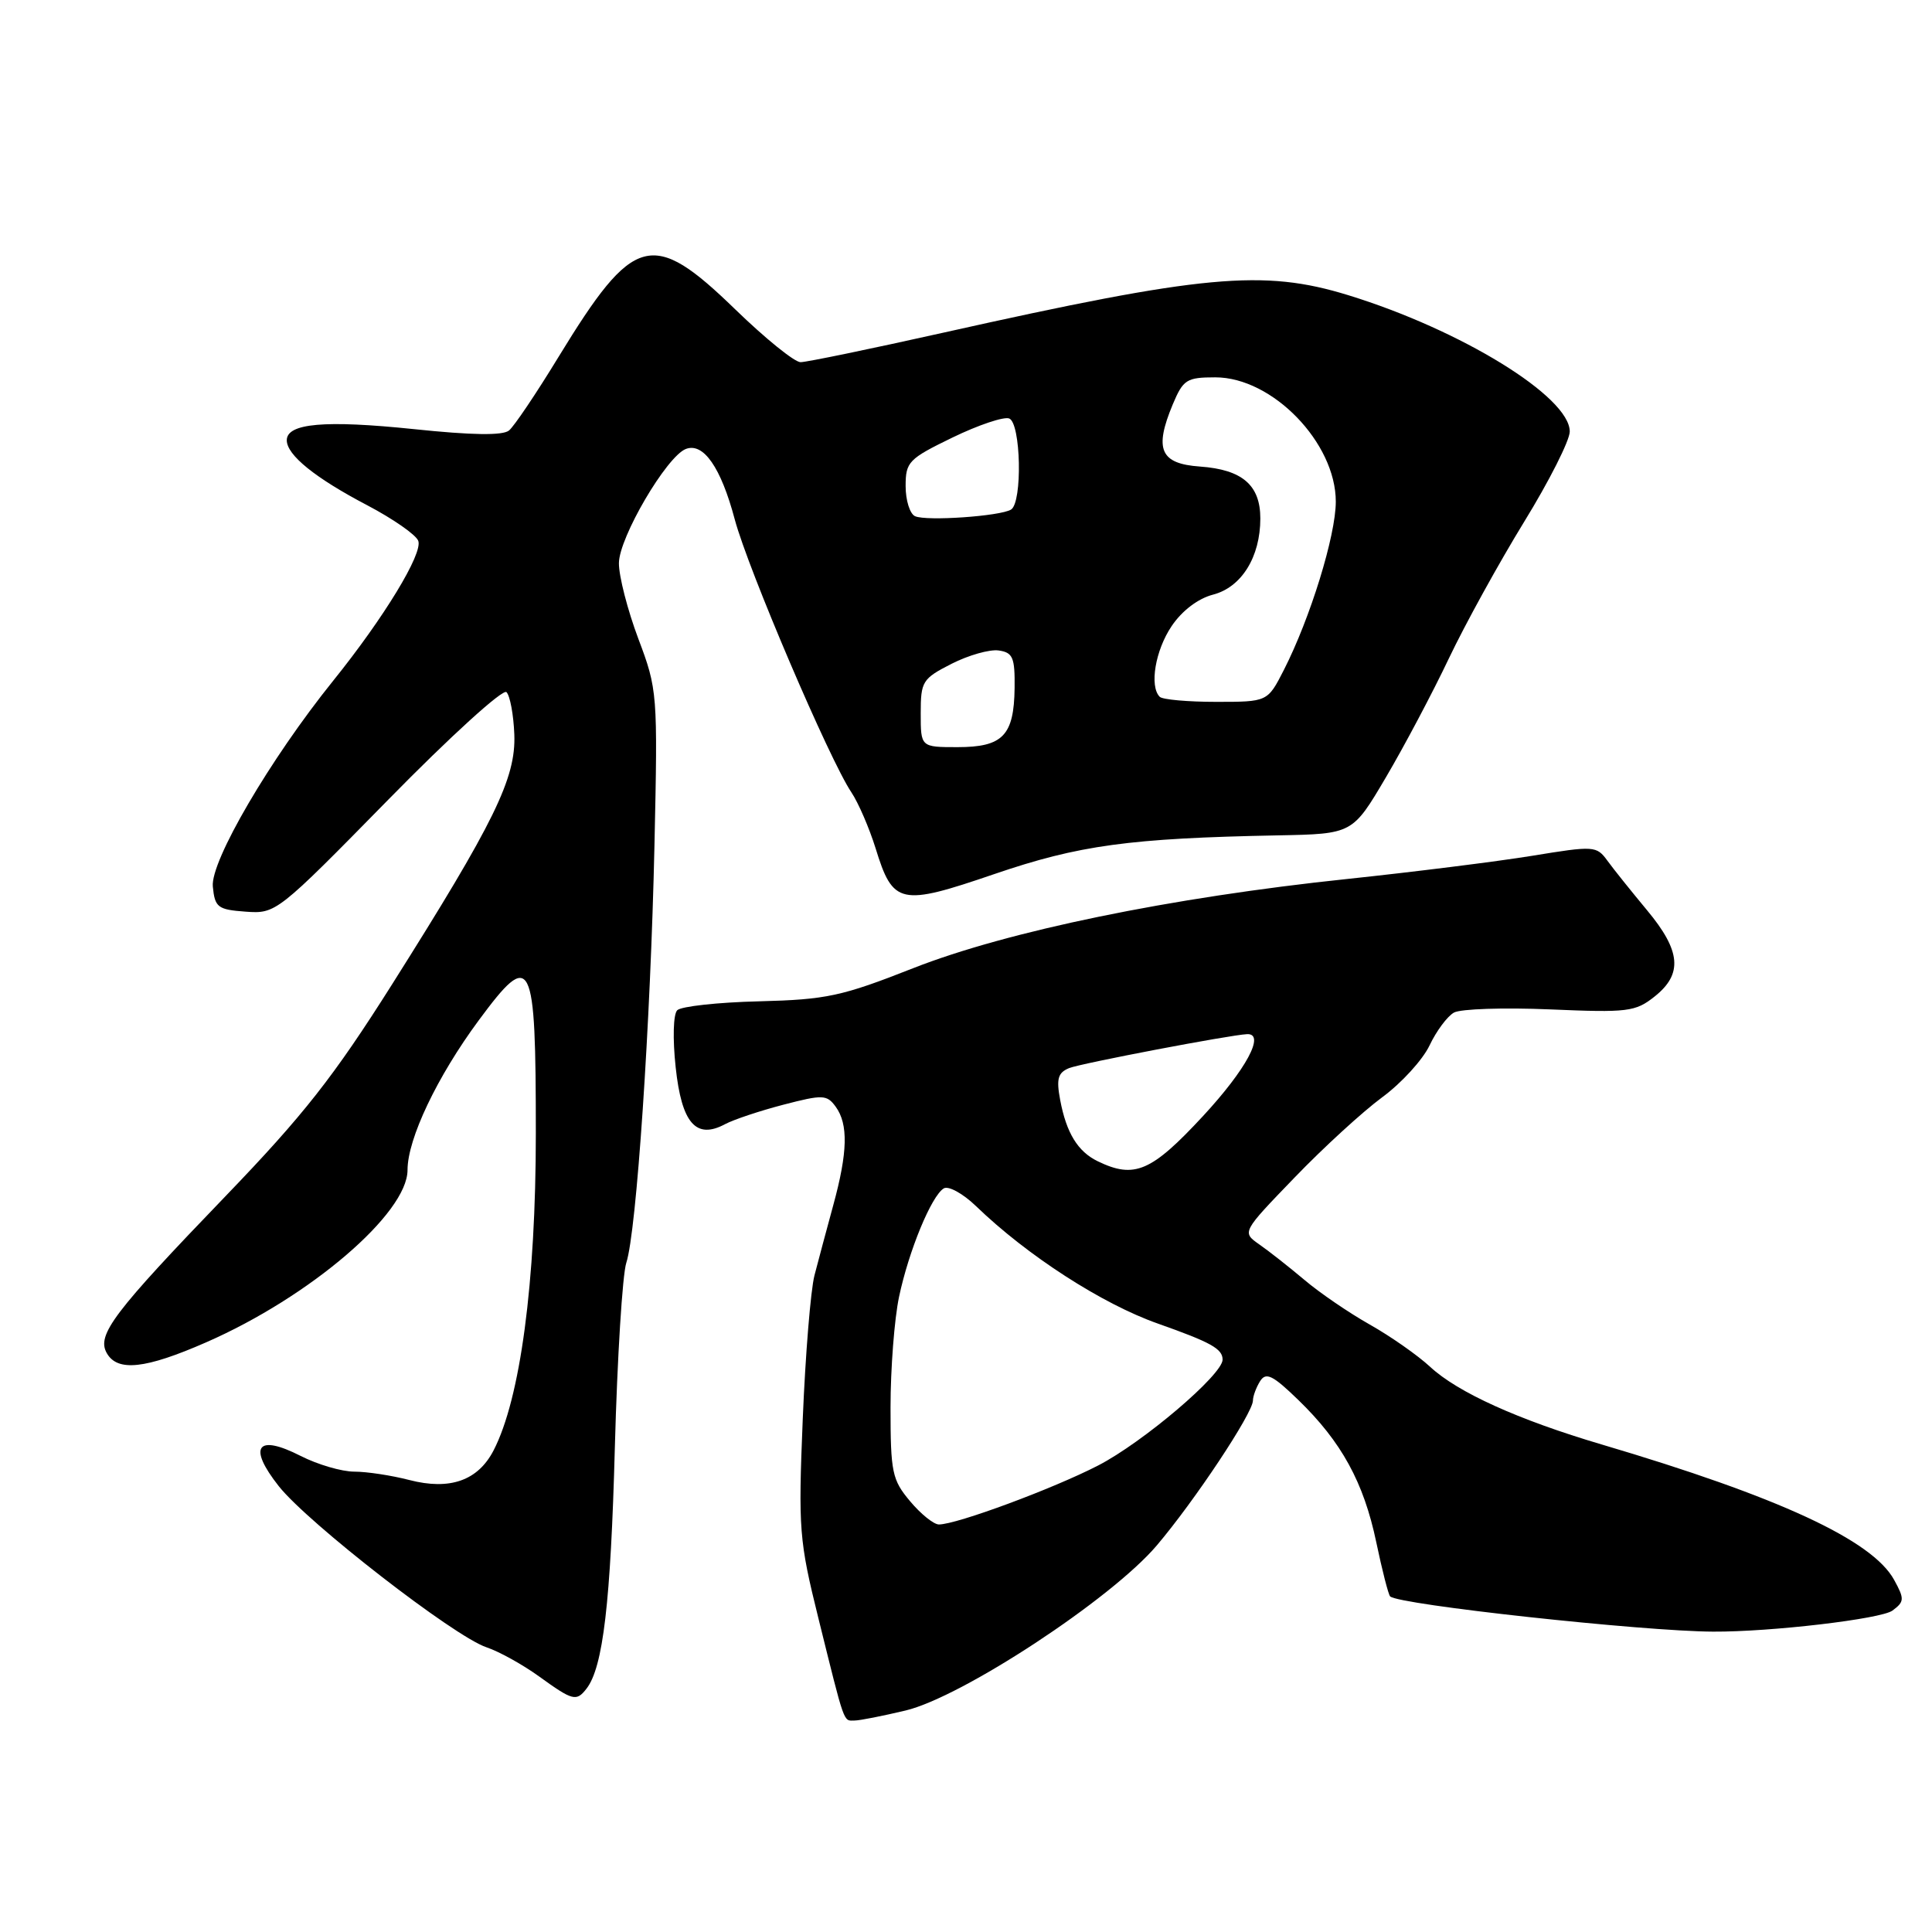 <?xml version="1.0" encoding="UTF-8" standalone="no"?>
<!DOCTYPE svg PUBLIC "-//W3C//DTD SVG 1.1//EN" "http://www.w3.org/Graphics/SVG/1.1/DTD/svg11.dtd" >
<svg xmlns="http://www.w3.org/2000/svg" xmlns:xlink="http://www.w3.org/1999/xlink" version="1.1" viewBox="0 0 256 256">
 <g >
 <path fill="currentColor"
d=" M 120.00 226.65 C 127.51 224.85 147.25 211.88 153.27 204.79 C 158.29 198.88 165.99 187.28 166.02 185.59 C 166.02 184.99 166.46 183.83 166.97 183.01 C 167.75 181.78 168.64 182.21 172.04 185.51 C 177.75 191.04 180.70 196.42 182.36 204.34 C 183.14 208.07 183.97 211.30 184.20 211.53 C 185.30 212.63 217.67 216.16 227.00 216.20 C 234.70 216.24 249.26 214.52 250.76 213.41 C 252.35 212.23 252.37 211.87 250.98 209.34 C 248.10 204.08 235.69 198.34 212.23 191.40 C 201.17 188.13 193.15 184.50 189.50 181.11 C 187.85 179.58 184.25 177.06 181.50 175.51 C 178.75 173.96 174.85 171.30 172.84 169.59 C 170.82 167.89 168.13 165.77 166.86 164.89 C 164.55 163.27 164.55 163.27 171.53 156.04 C 175.36 152.06 180.59 147.28 183.14 145.40 C 185.69 143.53 188.51 140.44 189.42 138.53 C 190.32 136.62 191.78 134.66 192.66 134.17 C 193.54 133.68 199.26 133.49 205.38 133.75 C 215.70 134.19 216.70 134.07 219.25 132.04 C 223.00 129.06 222.73 126.00 218.25 120.62 C 216.19 118.14 213.82 115.19 213.00 114.06 C 211.55 112.07 211.24 112.05 203.00 113.40 C 198.32 114.16 187.30 115.54 178.50 116.47 C 155.15 118.92 133.51 123.37 121.00 128.29 C 111.53 132.02 109.53 132.45 100.59 132.68 C 95.13 132.81 90.25 133.35 89.74 133.86 C 89.21 134.39 89.12 137.62 89.53 141.42 C 90.32 148.83 92.22 151.02 96.07 148.96 C 97.21 148.35 100.69 147.19 103.80 146.38 C 109.03 145.02 109.56 145.04 110.73 146.64 C 112.42 148.96 112.33 152.69 110.41 159.70 C 109.54 162.89 108.42 167.07 107.92 169.00 C 107.42 170.93 106.72 179.47 106.37 188.00 C 105.77 202.67 105.88 204.09 108.46 214.50 C 111.98 228.70 111.73 228.00 113.22 227.98 C 113.92 227.98 116.97 227.37 120.00 226.65 Z  M 77.72 223.75 C 79.91 220.92 80.92 212.36 81.47 191.82 C 81.79 179.89 82.48 168.87 82.99 167.32 C 84.34 163.22 86.20 135.65 86.72 112.00 C 87.16 91.85 87.12 91.37 84.58 84.63 C 83.16 80.85 82.00 76.35 82.01 74.63 C 82.01 71.25 88.33 60.47 90.88 59.49 C 93.21 58.60 95.53 61.94 97.36 68.83 C 99.13 75.44 109.91 100.68 112.82 105.00 C 113.74 106.38 115.18 109.71 116.02 112.40 C 118.33 119.89 119.27 120.09 131.75 115.82 C 142.96 111.99 149.65 111.07 169.36 110.69 C 179.22 110.50 179.22 110.50 183.64 103.00 C 186.07 98.88 189.83 91.78 191.99 87.23 C 194.15 82.69 198.64 74.55 201.96 69.14 C 205.28 63.74 208.00 58.36 208.00 57.18 C 208.00 52.57 193.62 43.72 178.64 39.11 C 167.39 35.65 159.45 36.38 125.00 44.08 C 115.38 46.23 106.86 47.99 106.08 47.99 C 105.29 48.00 101.40 44.85 97.43 41.00 C 86.41 30.31 83.99 30.96 74.01 47.29 C 71.08 52.10 68.13 56.48 67.45 57.04 C 66.62 57.73 62.56 57.67 54.83 56.86 C 43.05 55.64 38.00 56.08 38.00 58.34 C 38.00 60.30 41.77 63.34 48.68 66.96 C 52.08 68.75 55.12 70.86 55.42 71.66 C 56.06 73.33 50.89 81.83 44.15 90.20 C 35.79 100.58 27.87 114.12 28.20 117.47 C 28.47 120.24 28.85 120.53 32.55 120.80 C 36.56 121.09 36.73 120.96 51.43 105.98 C 59.65 97.59 66.64 91.24 67.11 91.71 C 67.58 92.18 68.05 94.71 68.15 97.32 C 68.37 103.13 65.53 108.92 51.94 130.45 C 44.22 142.67 40.21 147.77 29.93 158.45 C 15.03 173.92 12.79 176.88 14.14 179.28 C 15.55 181.80 19.26 181.40 27.33 177.86 C 41.08 171.84 54.00 160.78 54.00 155.03 C 54.00 150.90 57.92 142.66 63.45 135.18 C 70.47 125.69 71.00 126.76 71.00 150.22 C 71.00 169.94 68.95 185.33 65.40 192.19 C 63.33 196.19 59.61 197.50 54.24 196.11 C 51.89 195.50 48.61 195.00 46.95 195.00 C 45.28 195.00 42.08 194.06 39.84 192.92 C 34.04 189.96 32.80 191.69 36.95 196.94 C 40.83 201.83 60.16 216.83 64.45 218.27 C 66.13 218.83 69.28 220.58 71.45 222.15 C 75.91 225.37 76.37 225.49 77.72 223.75 Z  M 120.59 198.92 C 118.21 196.09 118.00 195.10 118.00 186.50 C 118.00 181.36 118.51 174.76 119.13 171.83 C 120.42 165.73 123.41 158.48 125.05 157.47 C 125.67 157.09 127.60 158.15 129.34 159.83 C 136.11 166.37 146.04 172.78 153.42 175.38 C 160.46 177.87 162.00 178.72 162.00 180.16 C 162.00 182.15 151.46 191.12 145.50 194.19 C 139.52 197.27 126.76 202.00 124.41 202.00 C 123.73 202.00 122.01 200.62 120.59 198.92 Z  M 145.45 153.87 C 142.81 152.59 141.30 150.12 140.48 145.76 C 139.95 142.95 140.18 142.14 141.66 141.53 C 143.22 140.90 162.99 137.13 165.25 137.03 C 167.70 136.93 165.13 141.70 159.41 147.88 C 152.56 155.27 150.32 156.23 145.45 153.87 Z  M 122.00 94.52 C 122.00 90.29 122.22 89.93 126.08 87.96 C 128.32 86.82 131.13 86.02 132.33 86.19 C 134.21 86.46 134.49 87.12 134.44 91.17 C 134.36 97.46 132.88 99.00 126.88 99.00 C 122.00 99.00 122.00 99.00 122.00 94.52 Z  M 153.67 92.33 C 152.28 90.94 153.08 86.17 155.25 82.96 C 156.62 80.92 158.76 79.30 160.74 78.79 C 164.51 77.81 167.00 73.80 167.00 68.70 C 167.00 64.28 164.61 62.22 159.00 61.82 C 153.74 61.45 152.91 59.55 155.39 53.60 C 156.78 50.29 157.23 50.00 161.04 50.00 C 168.60 50.00 177.00 58.67 177.00 66.47 C 177.00 70.96 173.62 81.90 170.12 88.77 C 167.96 93.00 167.96 93.00 161.15 93.00 C 157.40 93.00 154.03 92.70 153.67 92.33 Z  M 121.25 68.40 C 120.56 68.09 120.00 66.29 120.00 64.41 C 120.00 61.20 120.39 60.80 126.22 57.97 C 129.64 56.31 133.02 55.18 133.72 55.45 C 135.28 56.04 135.50 66.57 133.97 67.52 C 132.54 68.40 122.76 69.08 121.25 68.40 Z "/>
</g>
</svg>